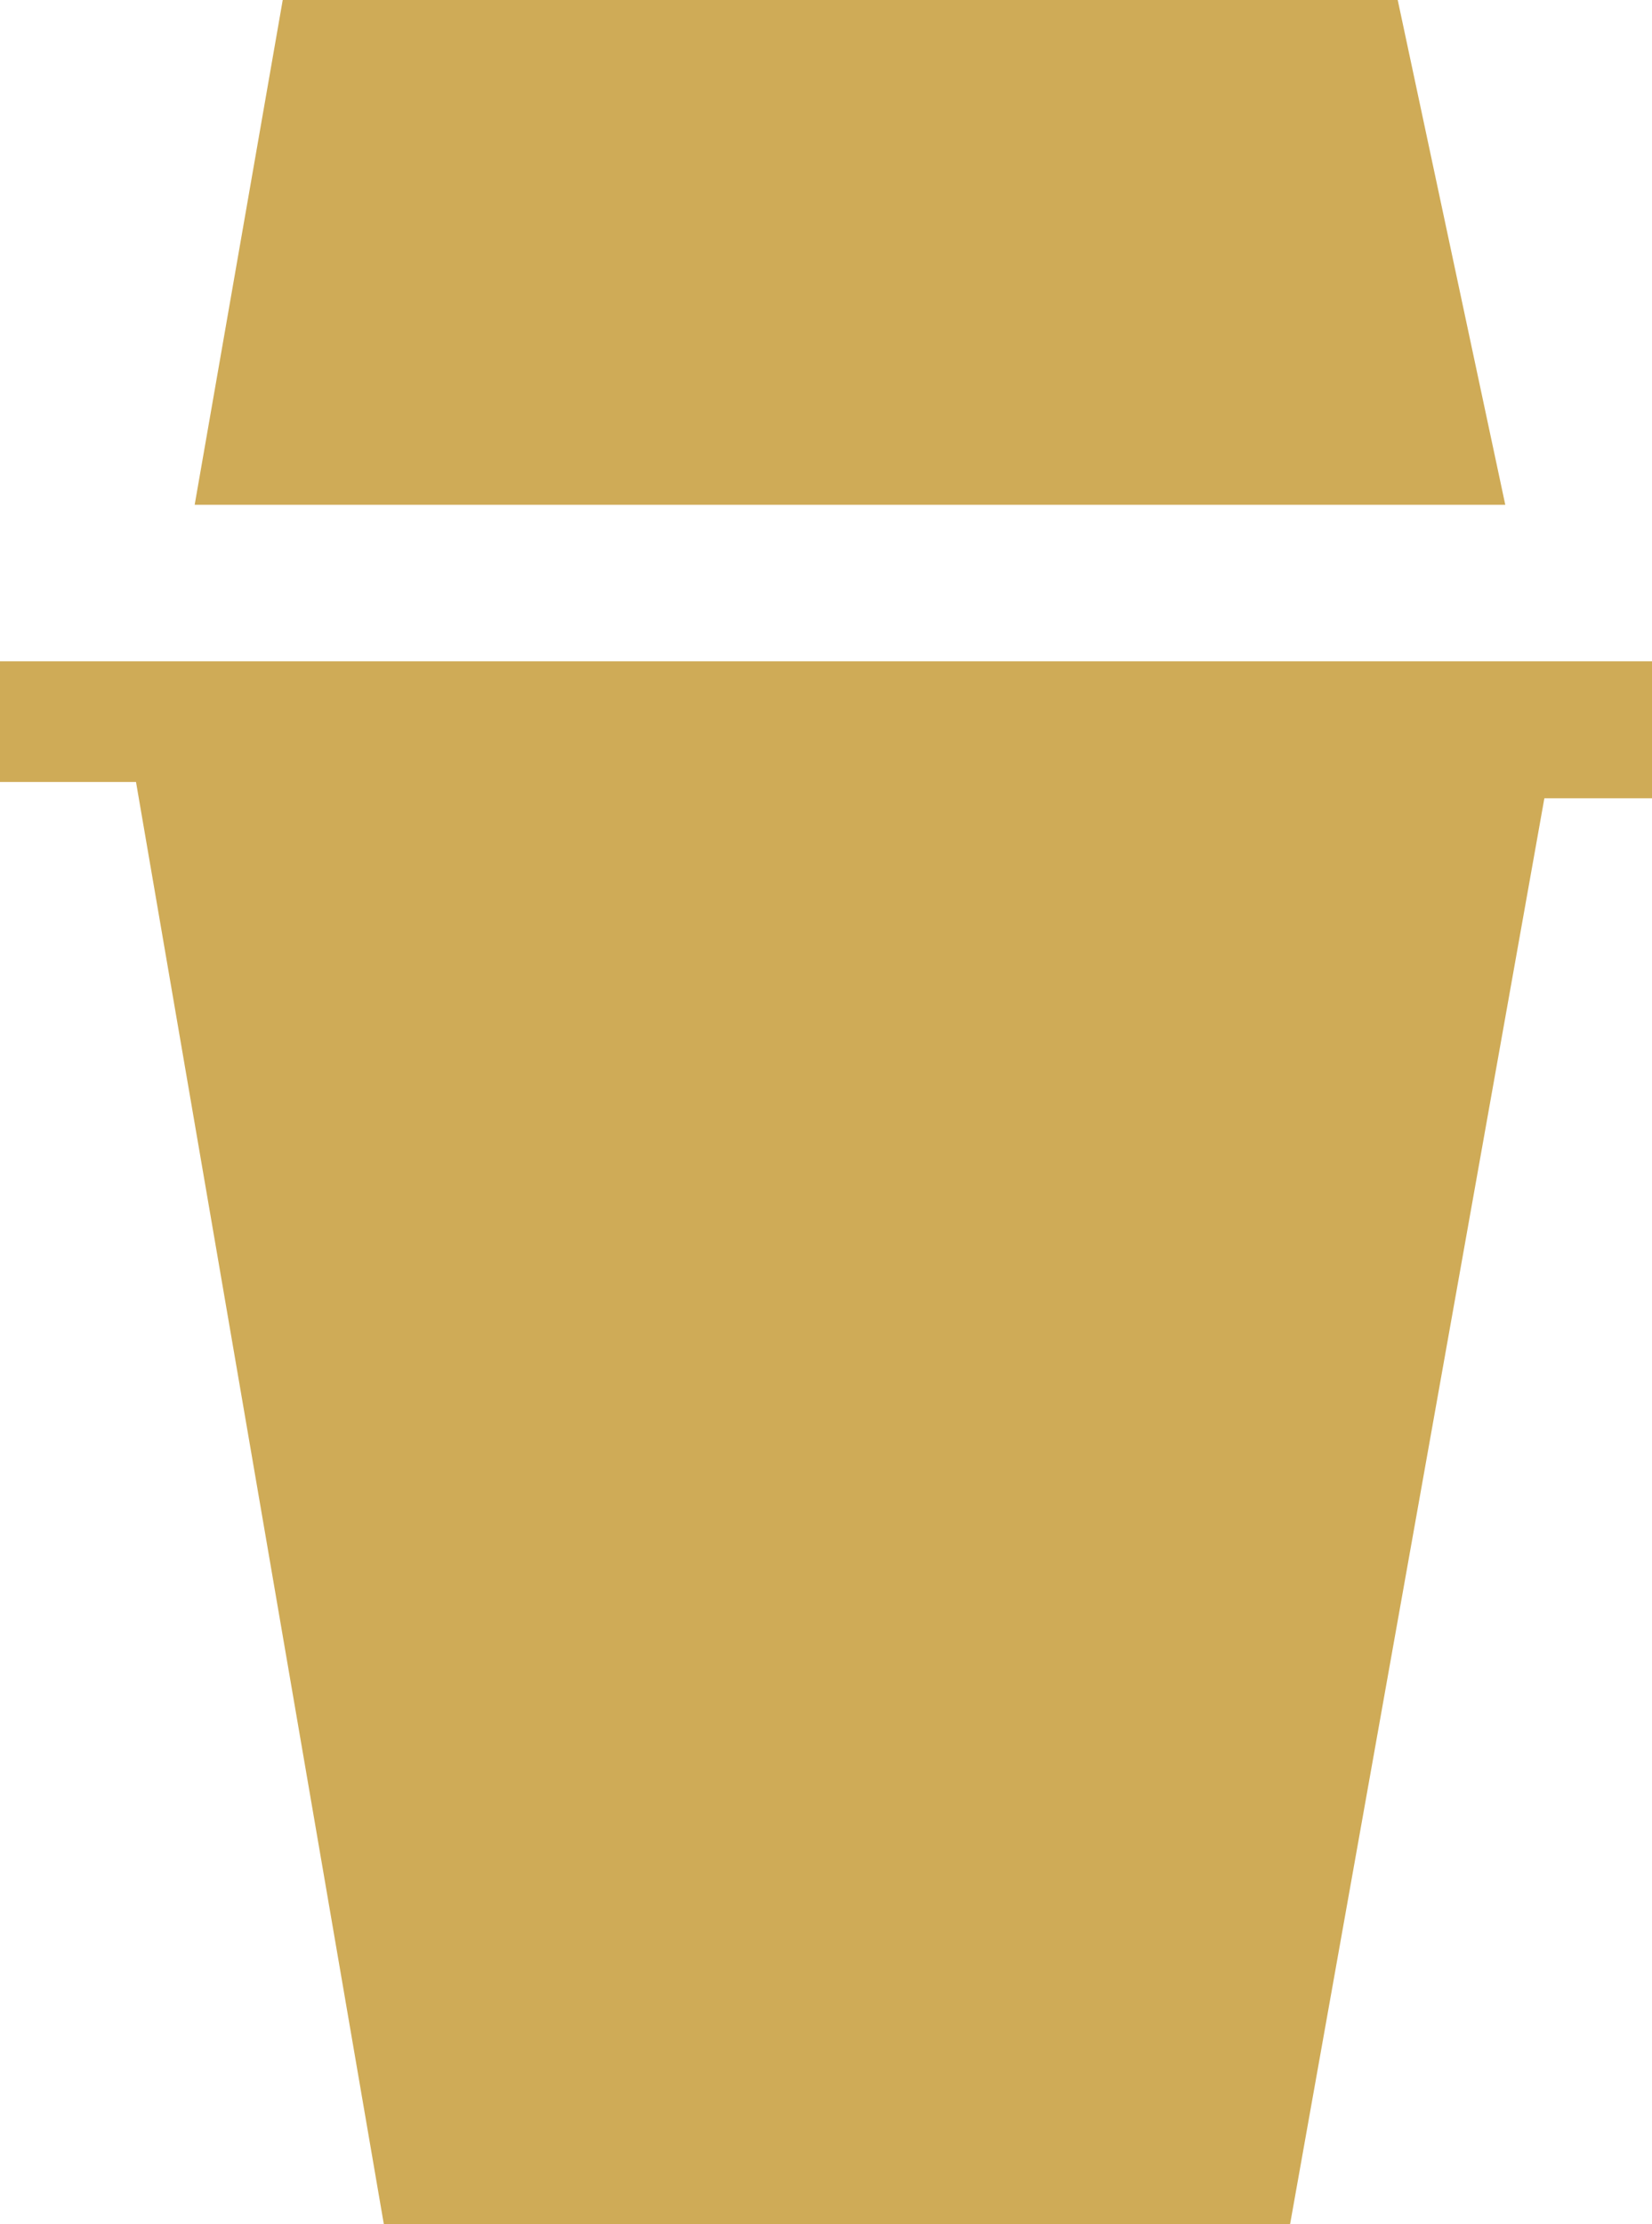 <svg xmlns="http://www.w3.org/2000/svg" viewBox="0 0 212.57 286.06"><defs><style>.cls-1{fill:#cfab57;}</style></defs><title>home-gold</title><g id="Layer_2" data-name="Layer 2"><g id="Layer_1-2" data-name="Layer 1"><polygon class="cls-1" points="36.38 0 179.85 0 193.69 64.92 25.05 64.92 36.38 0"/><polygon class="cls-1" points="0 85.05 212.57 85.05 212.57 102.67 198.72 102.67 166 286.06 49.39 286.06 17.5 100.57 0 100.57 0 85.05"/></g></g></svg>